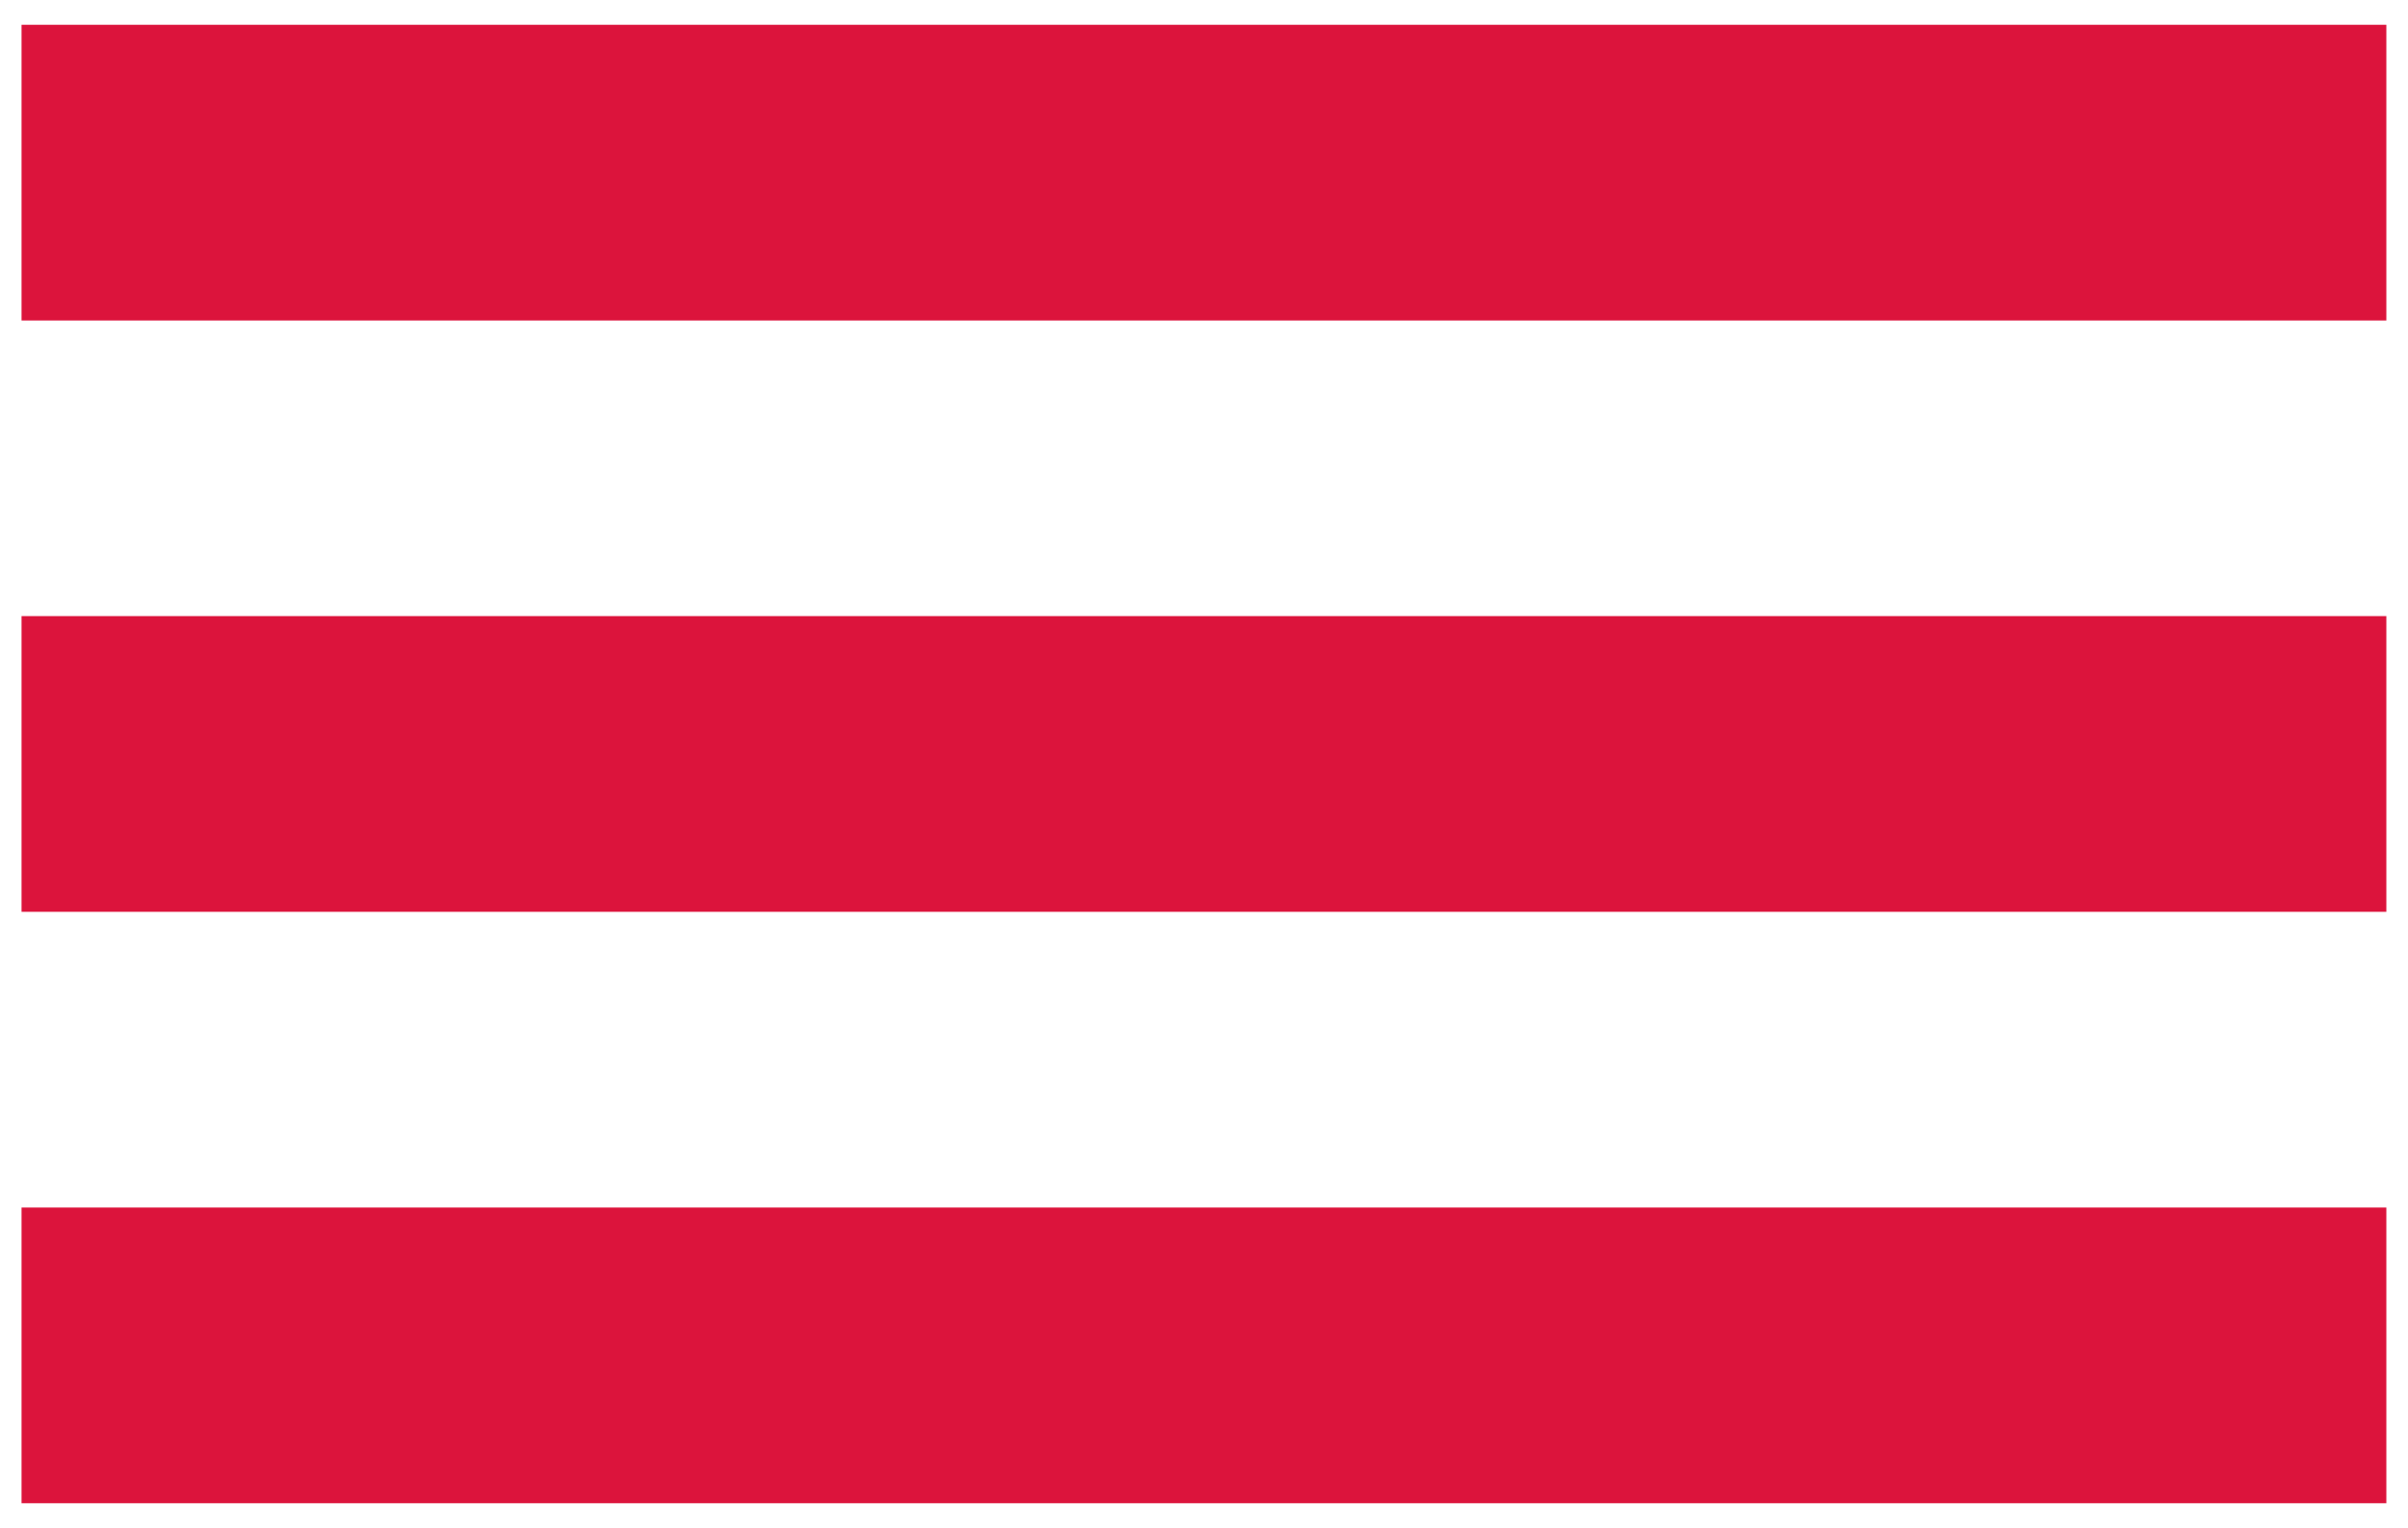 <svg width="93" height="59" viewBox="0 0 93 59" fill="none" xmlns="http://www.w3.org/2000/svg">
<path d="M0.832 58.043H92.164V46.625H0.832V58.043V58.043ZM0.832 35.207H92.164V23.789H0.832V35.207V35.207ZM0.832 0.957V12.375H92.164V0.957H0.832V0.957Z" fill="#DC143C"/>
</svg>
